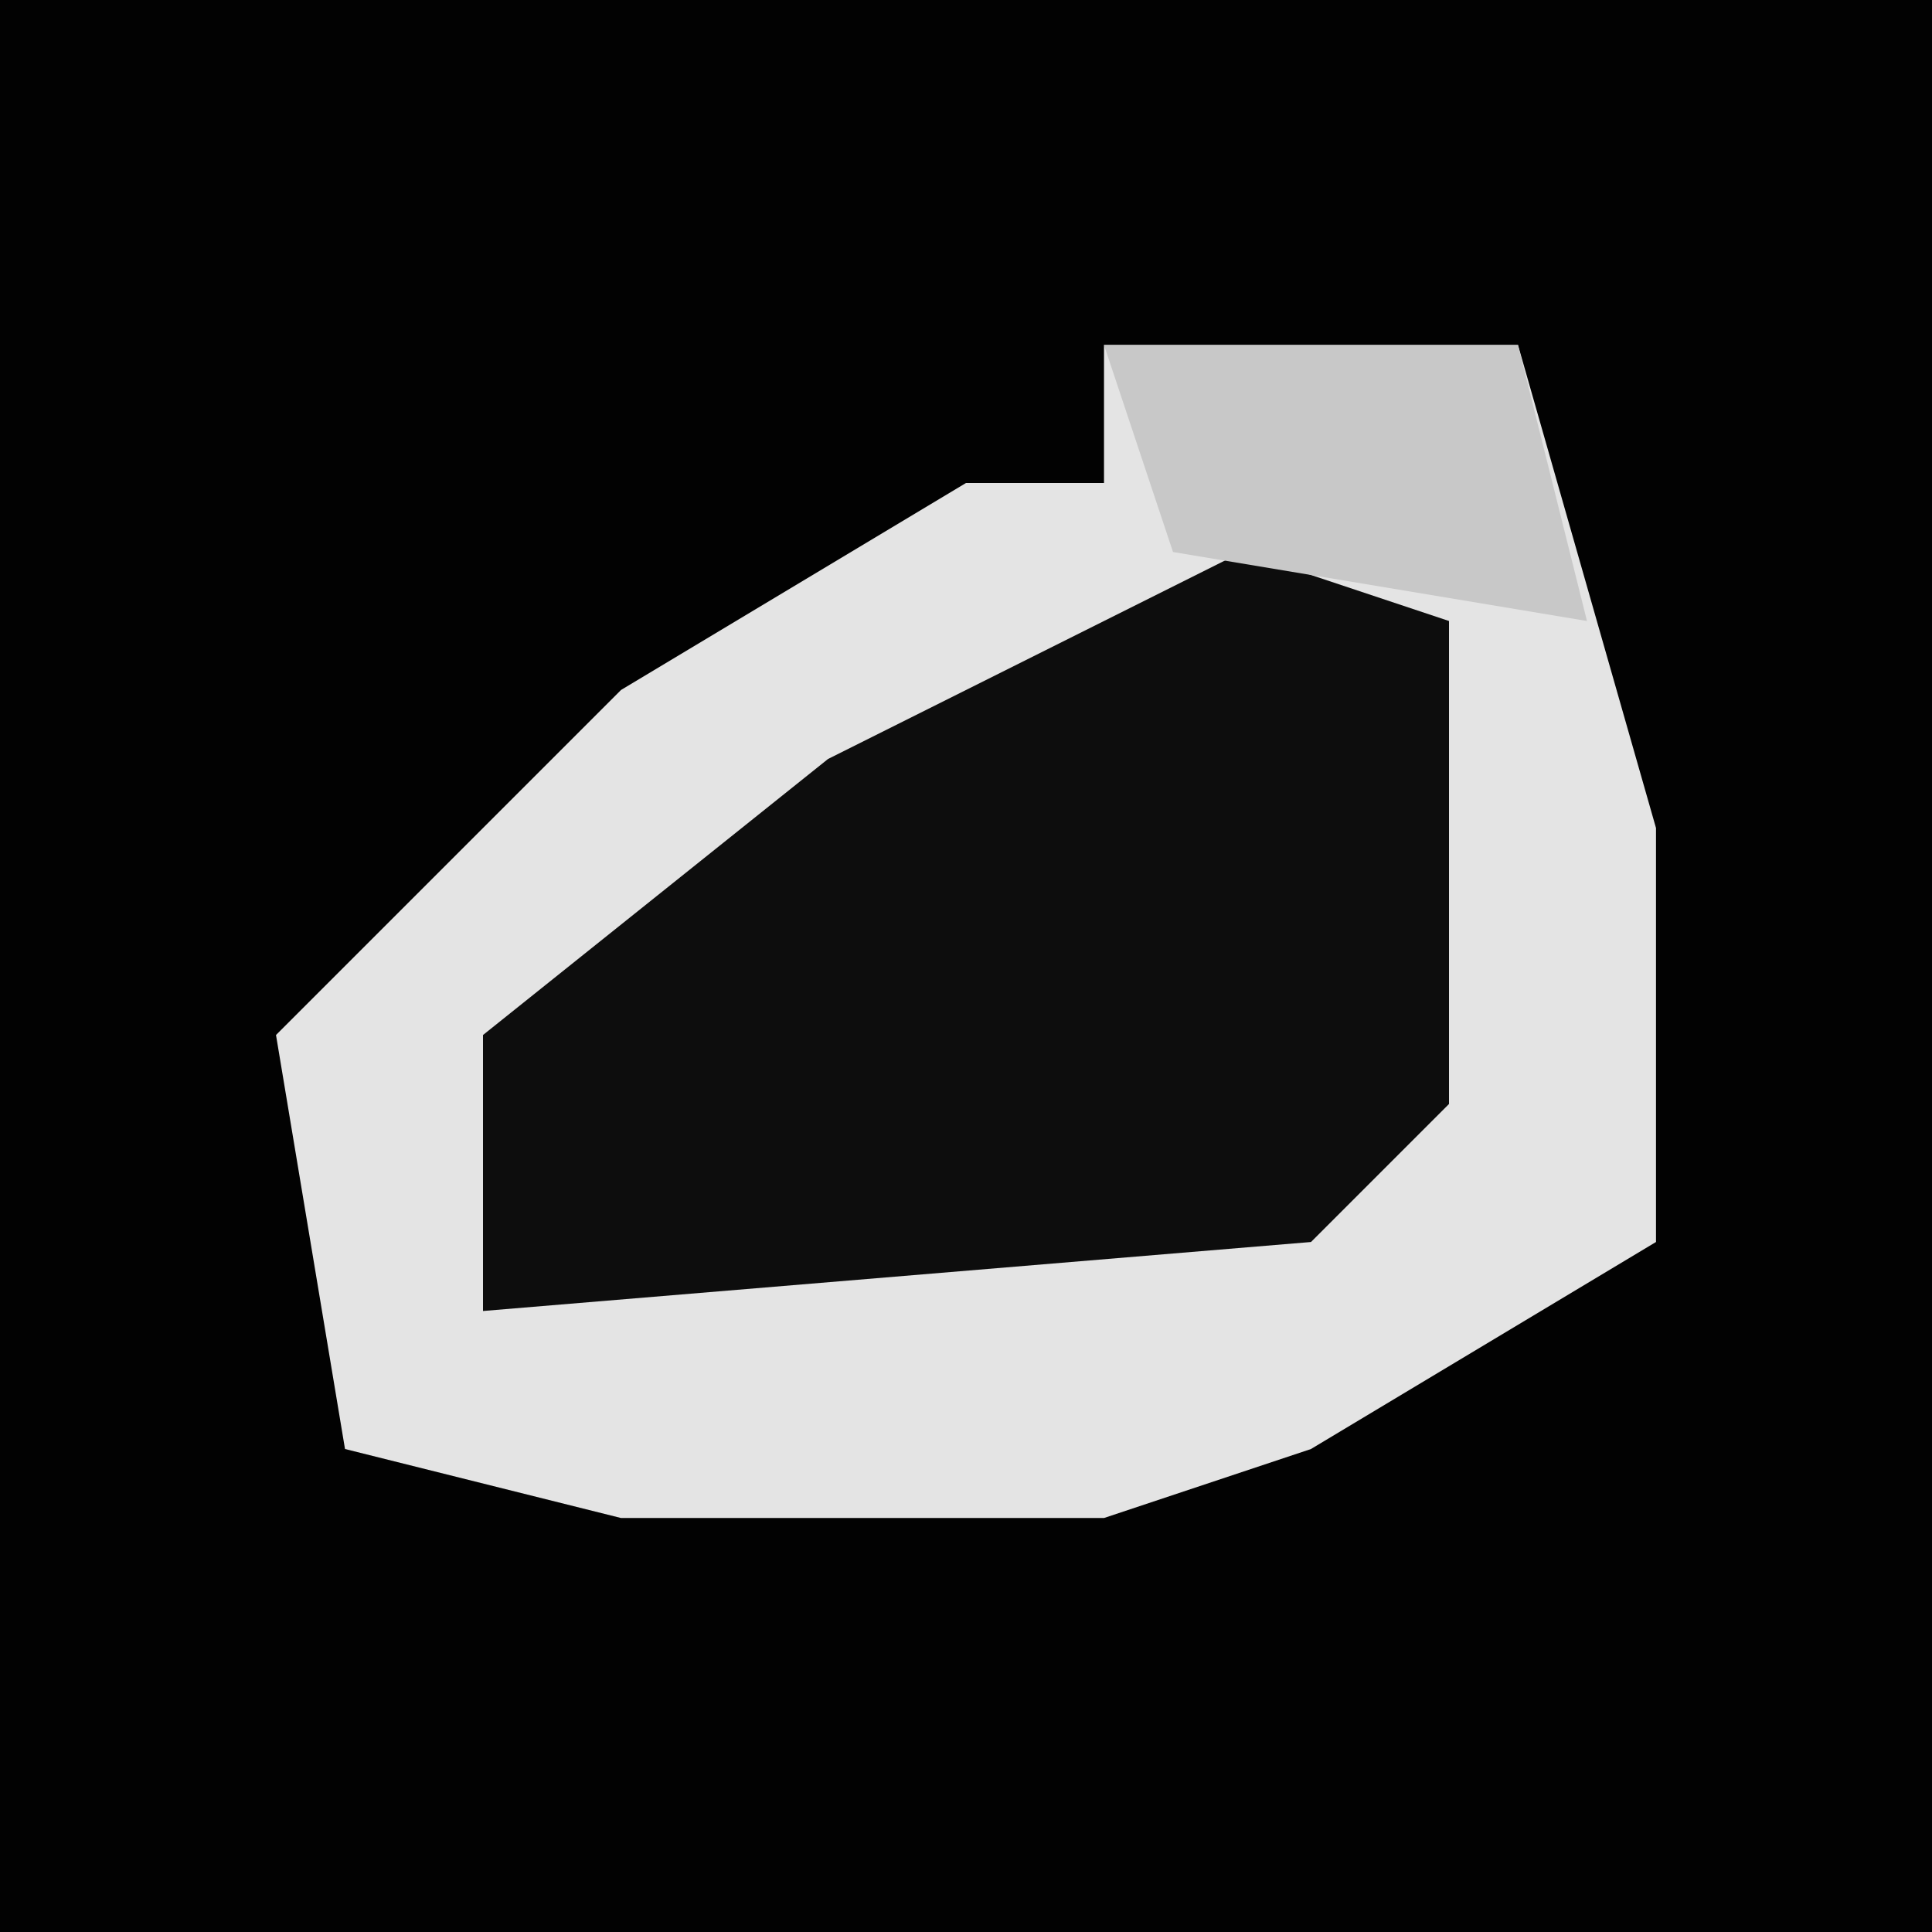 <?xml version="1.0" encoding="UTF-8"?>
<svg version="1.1" xmlns="http://www.w3.org/2000/svg" width="28" height="28">
<path d="M0,0 L28,0 L28,28 L0,28 Z " fill="#020202" transform="translate(0,0)"/>
<path d="M0,0 L6,0 L8,7 L8,13 L3,16 L0,17 L-7,17 L-11,16 L-12,10 L-7,5 L-2,2 L0,2 Z " fill="#E4E4E4" transform="translate(16,5)"/>
<path d="M0,0 L3,1 L3,8 L1,10 L-11,11 L-11,7 L-6,3 Z " fill="#0D0D0D" transform="translate(18,8)"/>
<path d="M0,0 L6,0 L7,4 L1,3 Z " fill="#C8C8C8" transform="translate(16,5)"/>
</svg>

